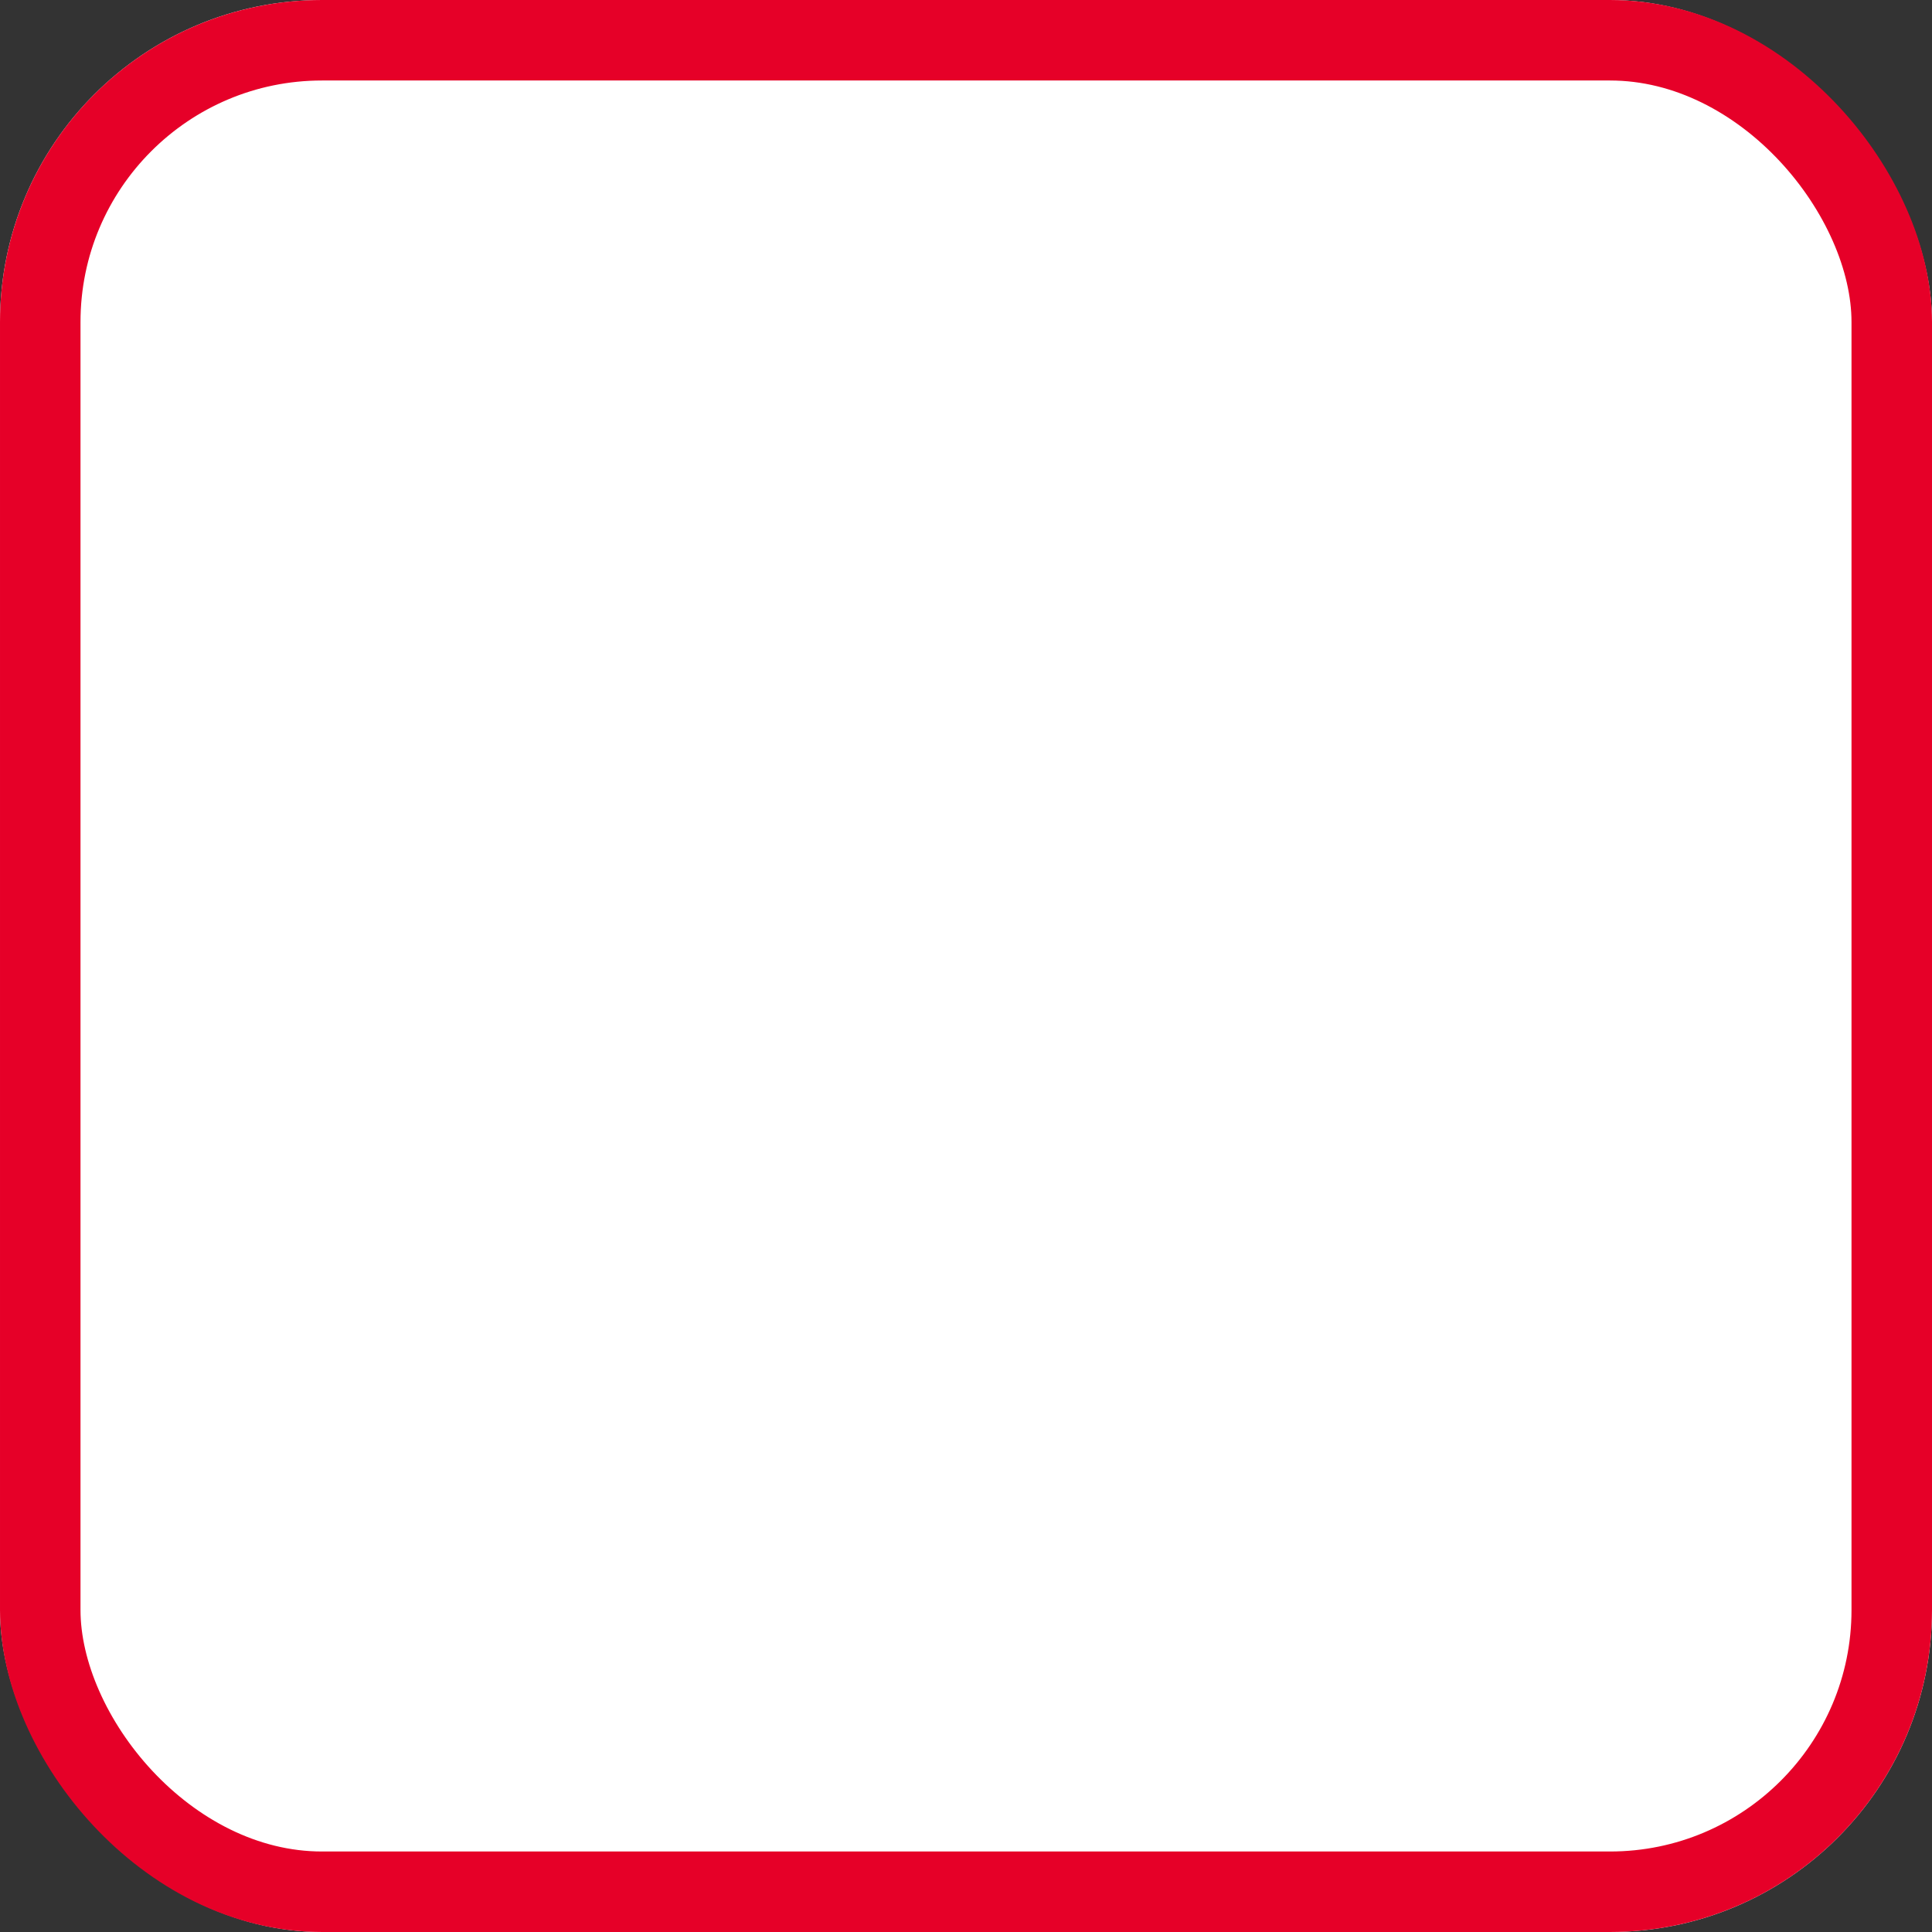<svg xmlns="http://www.w3.org/2000/svg" viewBox="0 0 24 24">
  <rect x="0" y="0" width="24" height="24" fill="#333333" stroke="none"/>
  <defs>
    <style>
      .cls-1 {
        fill: #fff;
        stroke: #e60028;
        stroke-miterlimit: 10;
      }

      .cls-2 {
        stroke: none;
      }

      .cls-3 {
        fill: none;
      }
    </style>
  </defs>
  <g id="checkbox_hover" transform="translate(-59 -429)">
    <g id="checkbox_hover-2" data-name="checkbox_hover" class="cls-1" transform="translate(59 429)">
      <rect class="cls-2" width="24" height="24" rx="4"/>
      <rect class="cls-3" x="0.5" y="0.5" width="23" height="23" rx="3.5"/>
    </g>
  </g>
</svg>
